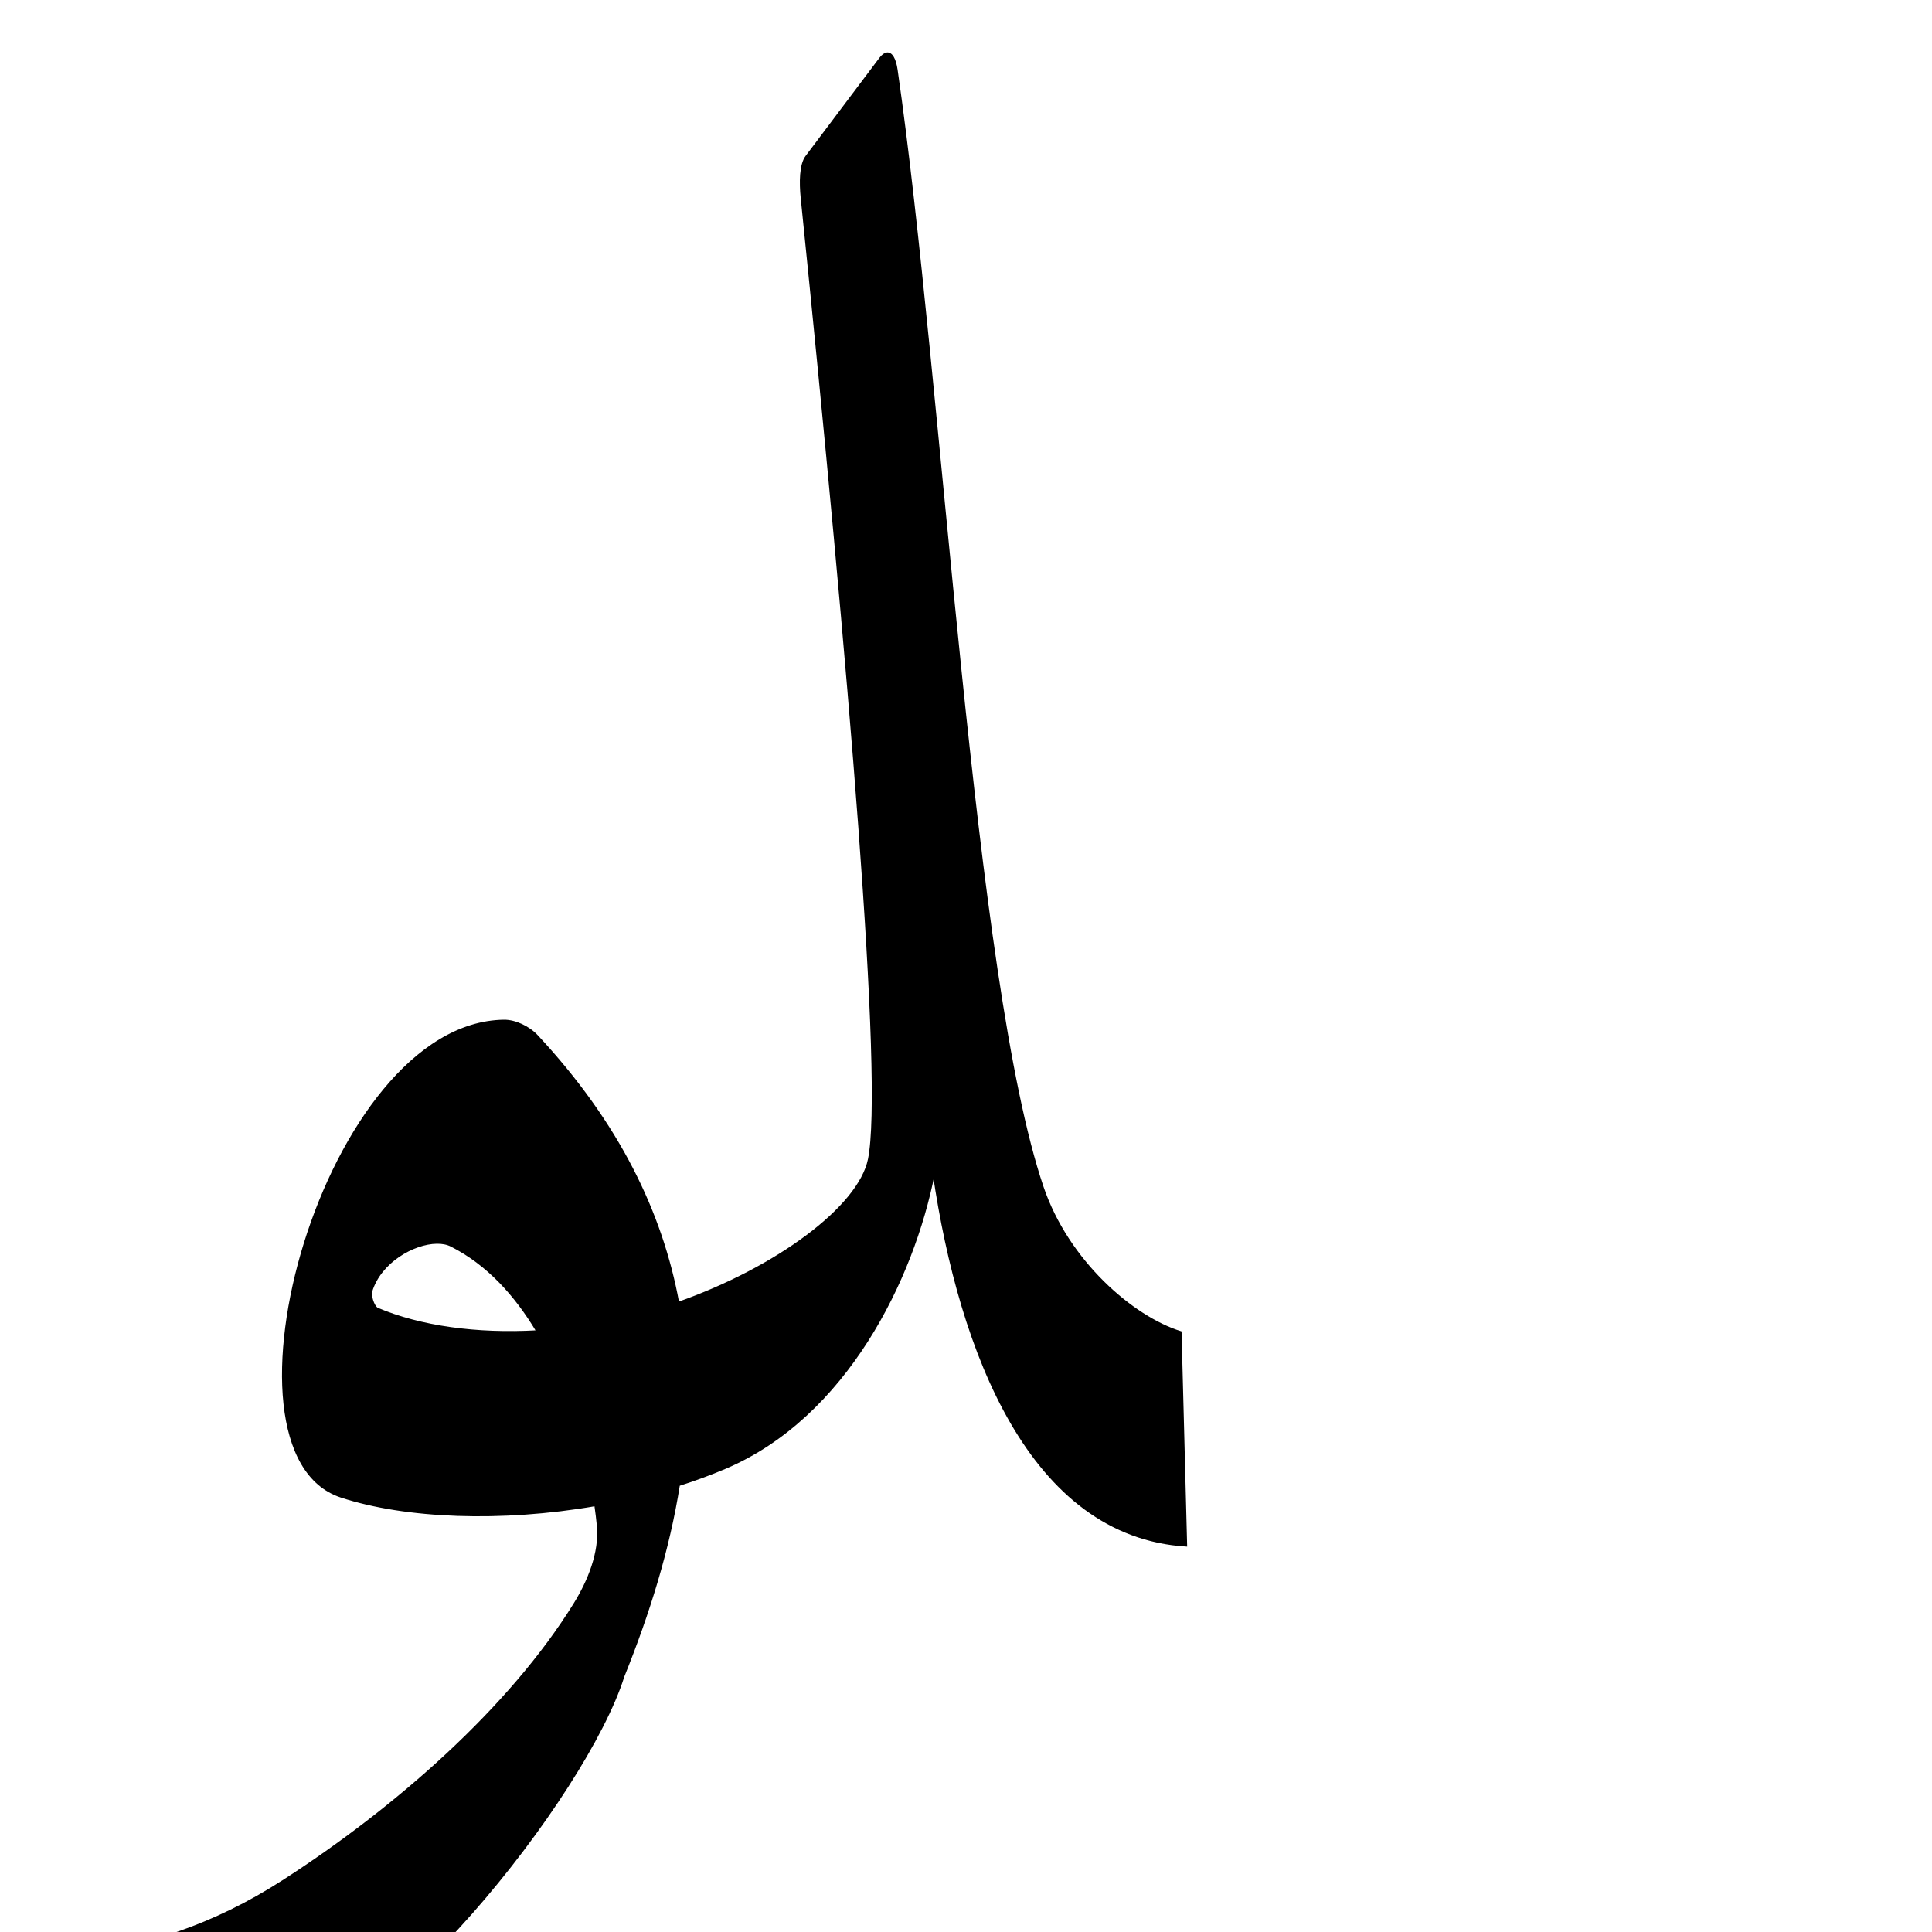<?xml version="1.0" encoding="UTF-8" standalone="no"?>
<!-- Created with Inkscape (http://www.inkscape.org/) -->
<svg
   xmlns:dc="http://purl.org/dc/elements/1.1/"
   xmlns:cc="http://creativecommons.org/ns#"
   xmlns:rdf="http://www.w3.org/1999/02/22-rdf-syntax-ns#"
   xmlns:svg="http://www.w3.org/2000/svg"
   xmlns="http://www.w3.org/2000/svg"
   xmlns:sodipodi="http://sodipodi.sourceforge.net/DTD/sodipodi-0.dtd"
   xmlns:inkscape="http://www.inkscape.org/namespaces/inkscape"
   version="1.0"
   width="1000"
   height="1000"
   id="svg5496"
   sodipodi:version="0.32"
   inkscape:version="0.46"
   sodipodi:docname="lam+waw.fina.svg"
   inkscape:output_extension="org.inkscape.output.svg.inkscape">
  <sodipodi:namedview
     inkscape:pageshadow="2"
     inkscape:pageopacity="0.0"
     guidetolerance="10.0"
     gridtolerance="10.0"
     objecttolerance="10.0"
     borderopacity="1.0"
     bordercolor="#666666"
     pagecolor="#ffffff"
     id="base"
     showgrid="false"
     showguides="true"
     inkscape:guide-bbox="true"
     inkscape:zoom="0.51"
     inkscape:cx="500"
     inkscape:cy="421.56863"
     inkscape:window-x="0"
     inkscape:window-y="25"
     inkscape:current-layer="svg5496">
    <sodipodi:guide
       orientation="horizontal"
       position="200"
       id="guide5596" />
  </sodipodi:namedview>
  <defs
     id="defs5498">
    <inkscape:perspective
       sodipodi:type="inkscape:persp3d"
       inkscape:vp_x="0 : 500 : 1"
       inkscape:vp_y="0 : 1000 : 0"
       inkscape:vp_z="1000 : 500 : 1"
       inkscape:persp3d-origin="500 : 333.33333 : 1"
       id="perspective8" />
    <inkscape:perspective
       id="perspective2388"
       inkscape:persp3d-origin="372.04724 : 350.78739 : 1"
       inkscape:vp_z="744.09448 : 526.18109 : 1"
       inkscape:vp_y="0 : 1000 : 0"
       inkscape:vp_x="0 : 526.18109 : 1"
       sodipodi:type="inkscape:persp3d" />
  </defs>
  <g
     id="layer1"
     transform="matrix(1.3,0,0,1.3,-289.455,-188.162)" />
  <path
     style="fill:#000000;fill-opacity:1;fill-rule:evenodd;stroke:#000000;stroke-width:1px;stroke-linecap:butt;stroke-linejoin:miter;stroke-opacity:1"
     d="M 459.06,27.637 C 457.986,27.776 456.79,28.612 455.567,30.237 L 417.338,81.059 C 414.251,85.164 414.106,94.274 414.942,102.469 C 440.027,348.454 457.878,560.022 449.757,600.044 C 444.734,624.798 402.056,656.372 351.038,674.347 C 342.481,627.825 320.161,581.426 277.954,536.141 C 273.712,531.589 266.66,528.22 260.81,528.3 C 168.397,529.558 106.669,751.749 176.554,774.65 C 210.005,785.612 259.612,787.479 308.138,779.078 C 308.682,782.883 309.129,786.485 309.438,789.763 C 310.754,803.683 304.571,818.52 297.413,830.103 C 264.027,884.134 204.922,936.034 146.37,973.712 C 74.894,1019.707 3.929,1019.684 -86.493,1009.462 C -96.96,1008.279 -105.416,1019.867 -86.493,1024.859 C -18.283,1042.855 71.333,1070.278 131.46,1068.694 C 195.206,1067.014 303.495,928.816 322.642,867.763 C 335.748,835.264 346.115,802.082 351.404,768.638 C 359.666,766.013 367.73,763.046 375.495,759.741 C 437.856,733.193 472.636,662.037 483.313,607.519 C 496.925,700.23 533.635,795.027 613.963,800 L 611.079,689.5 C 586.293,681.813 552.732,652.93 539.66,614.425 C 503.378,507.548 487.614,198.925 464.098,36.128 C 463.282,30.443 461.425,27.333 459.06,27.637 z M 226.076,643.269 C 228.877,643.231 231.409,643.695 233.47,644.731 C 252.325,654.211 266.903,670.402 278.035,689.053 C 246.802,690.835 217.486,686.793 195.201,677.312 C 192.994,675.801 191.564,670.389 192.195,668.334 C 196.848,653.182 213.937,643.432 226.076,643.269 z"
     id="path2394" />
</svg>
